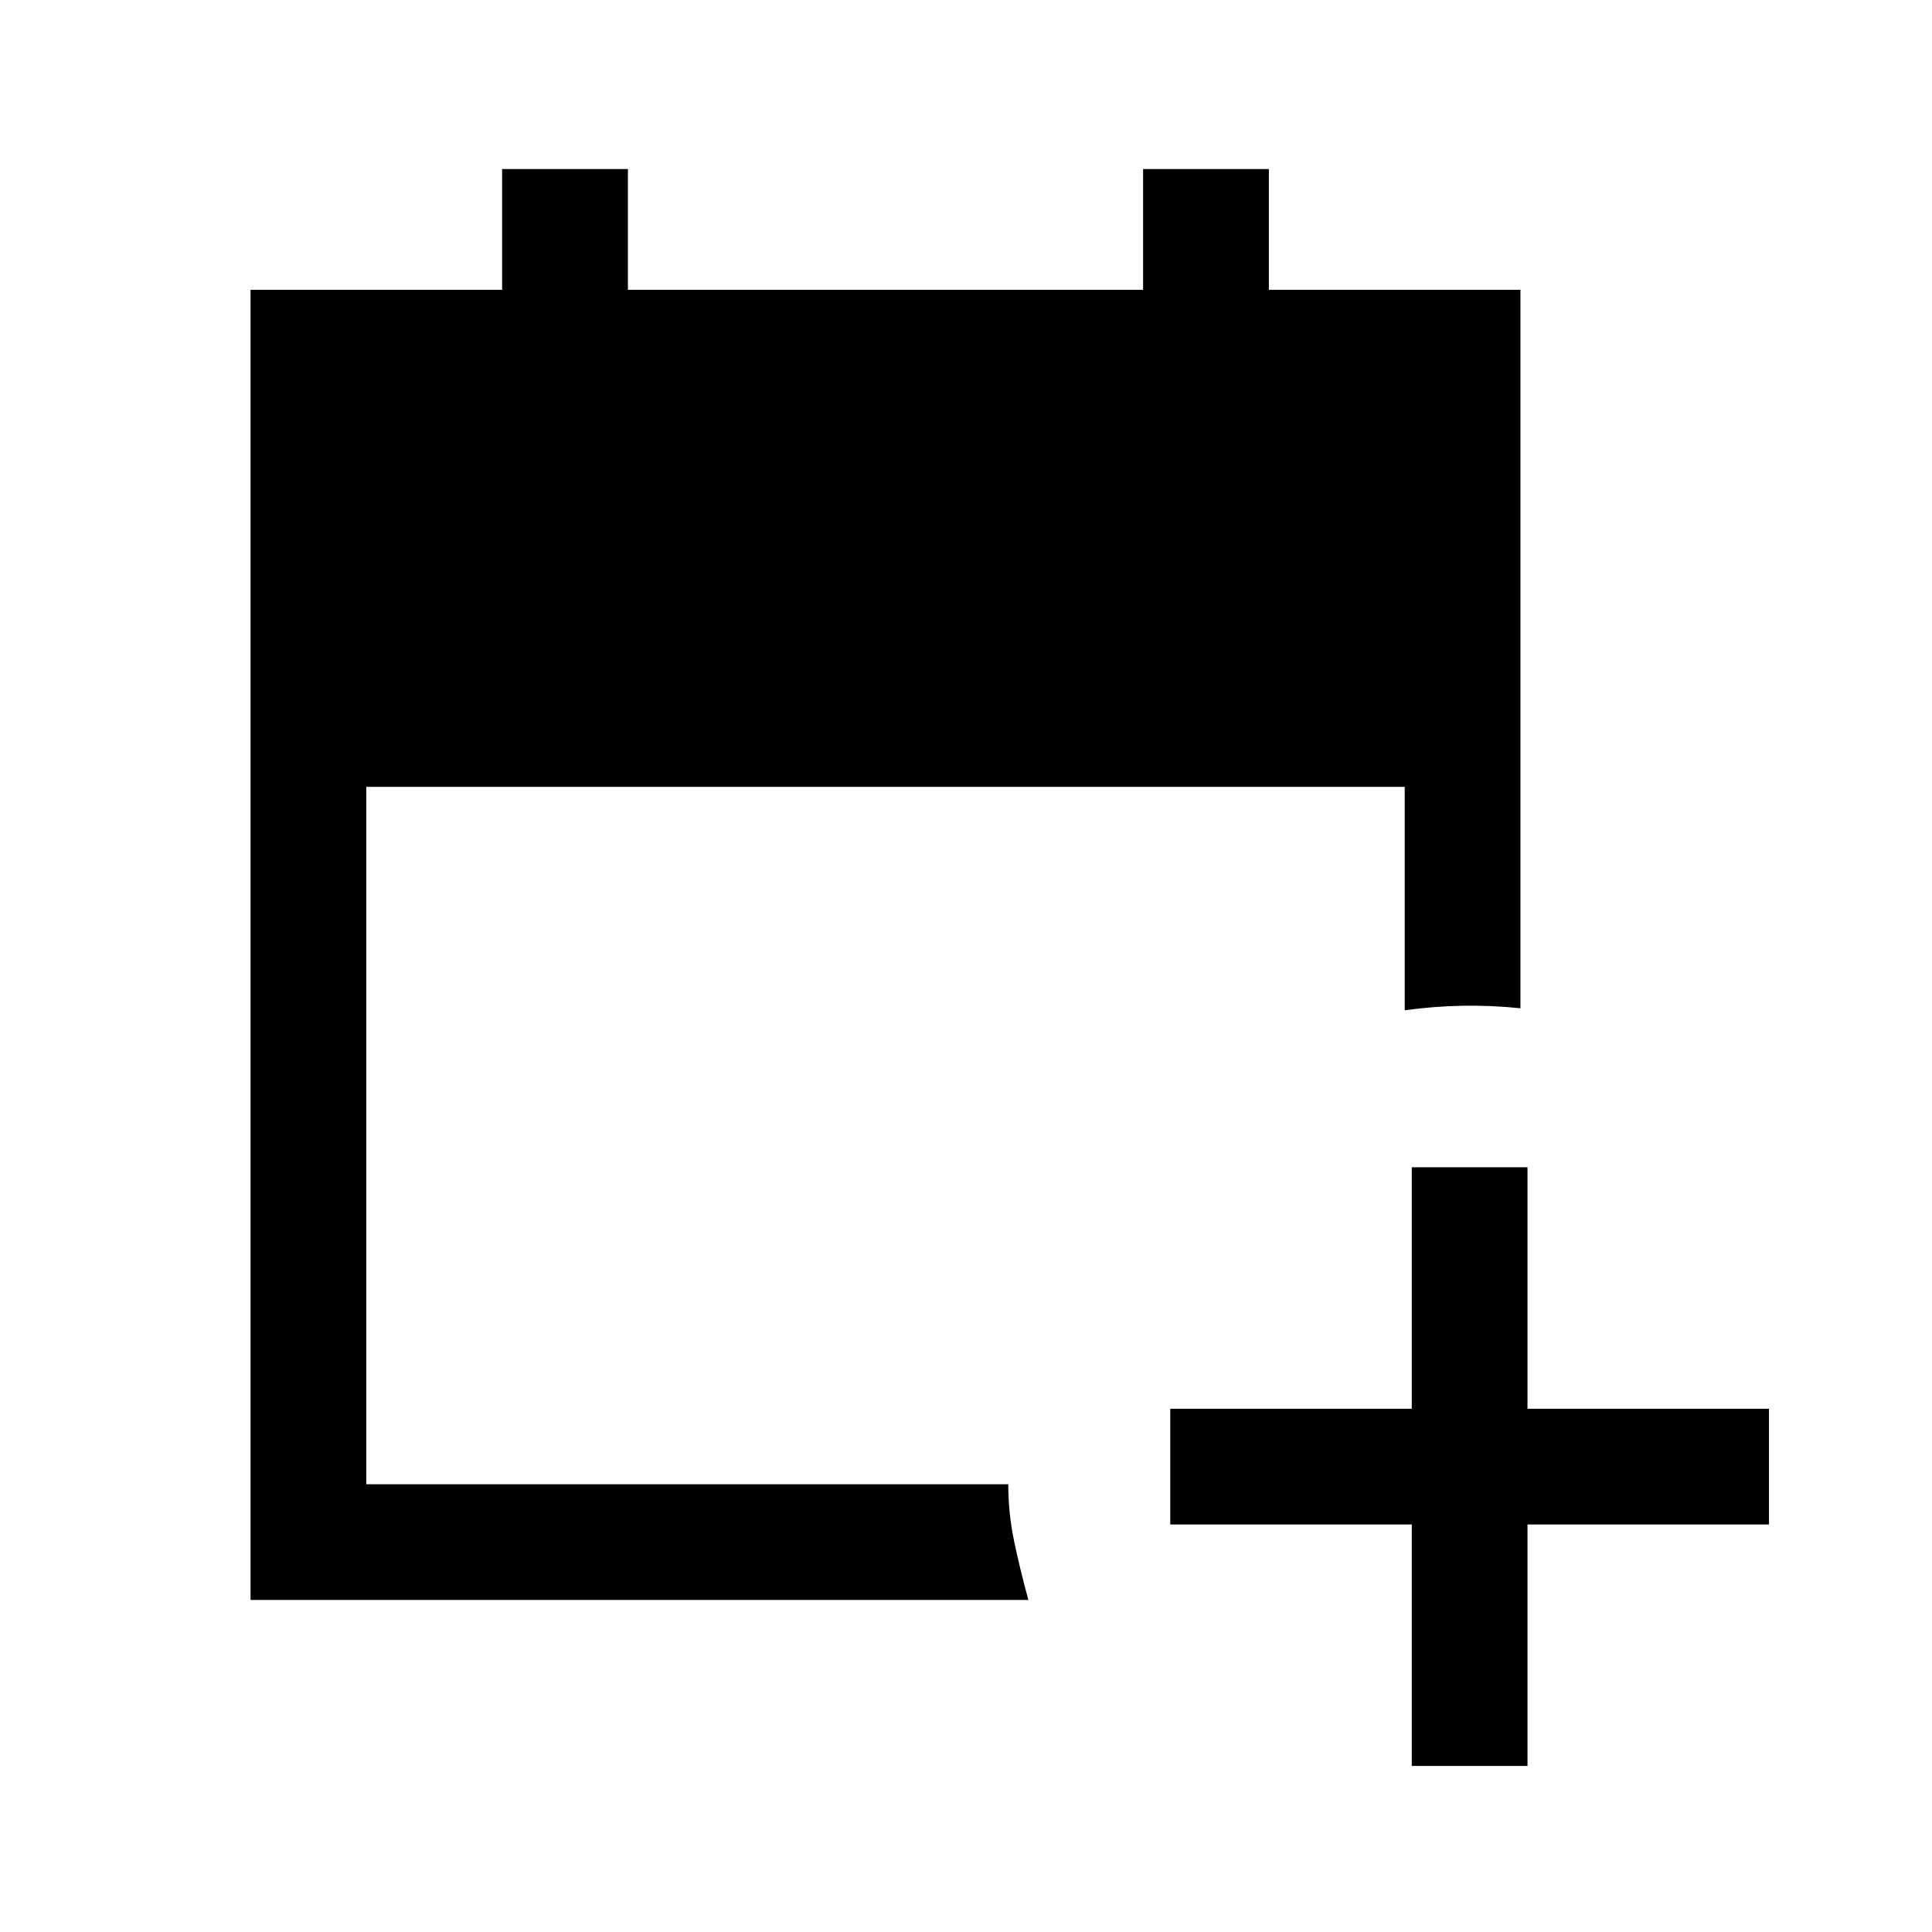 <svg xmlns="http://www.w3.org/2000/svg" height="48" viewBox="0 -960 960 960" width="48"><path d="M701.5-82.5v-120h-120V-260h120v-120H759v120h120v57.5H759v120h-57.5Zm-577-82.5v-651h125v-60H312v60h256v-60h62.5v60h125v357q-14.5-1.5-28.75-1.25T698-458v-111H182v346.5h319q0 14.5 3 28.75t7 28.75H124.5Z"/></svg>
